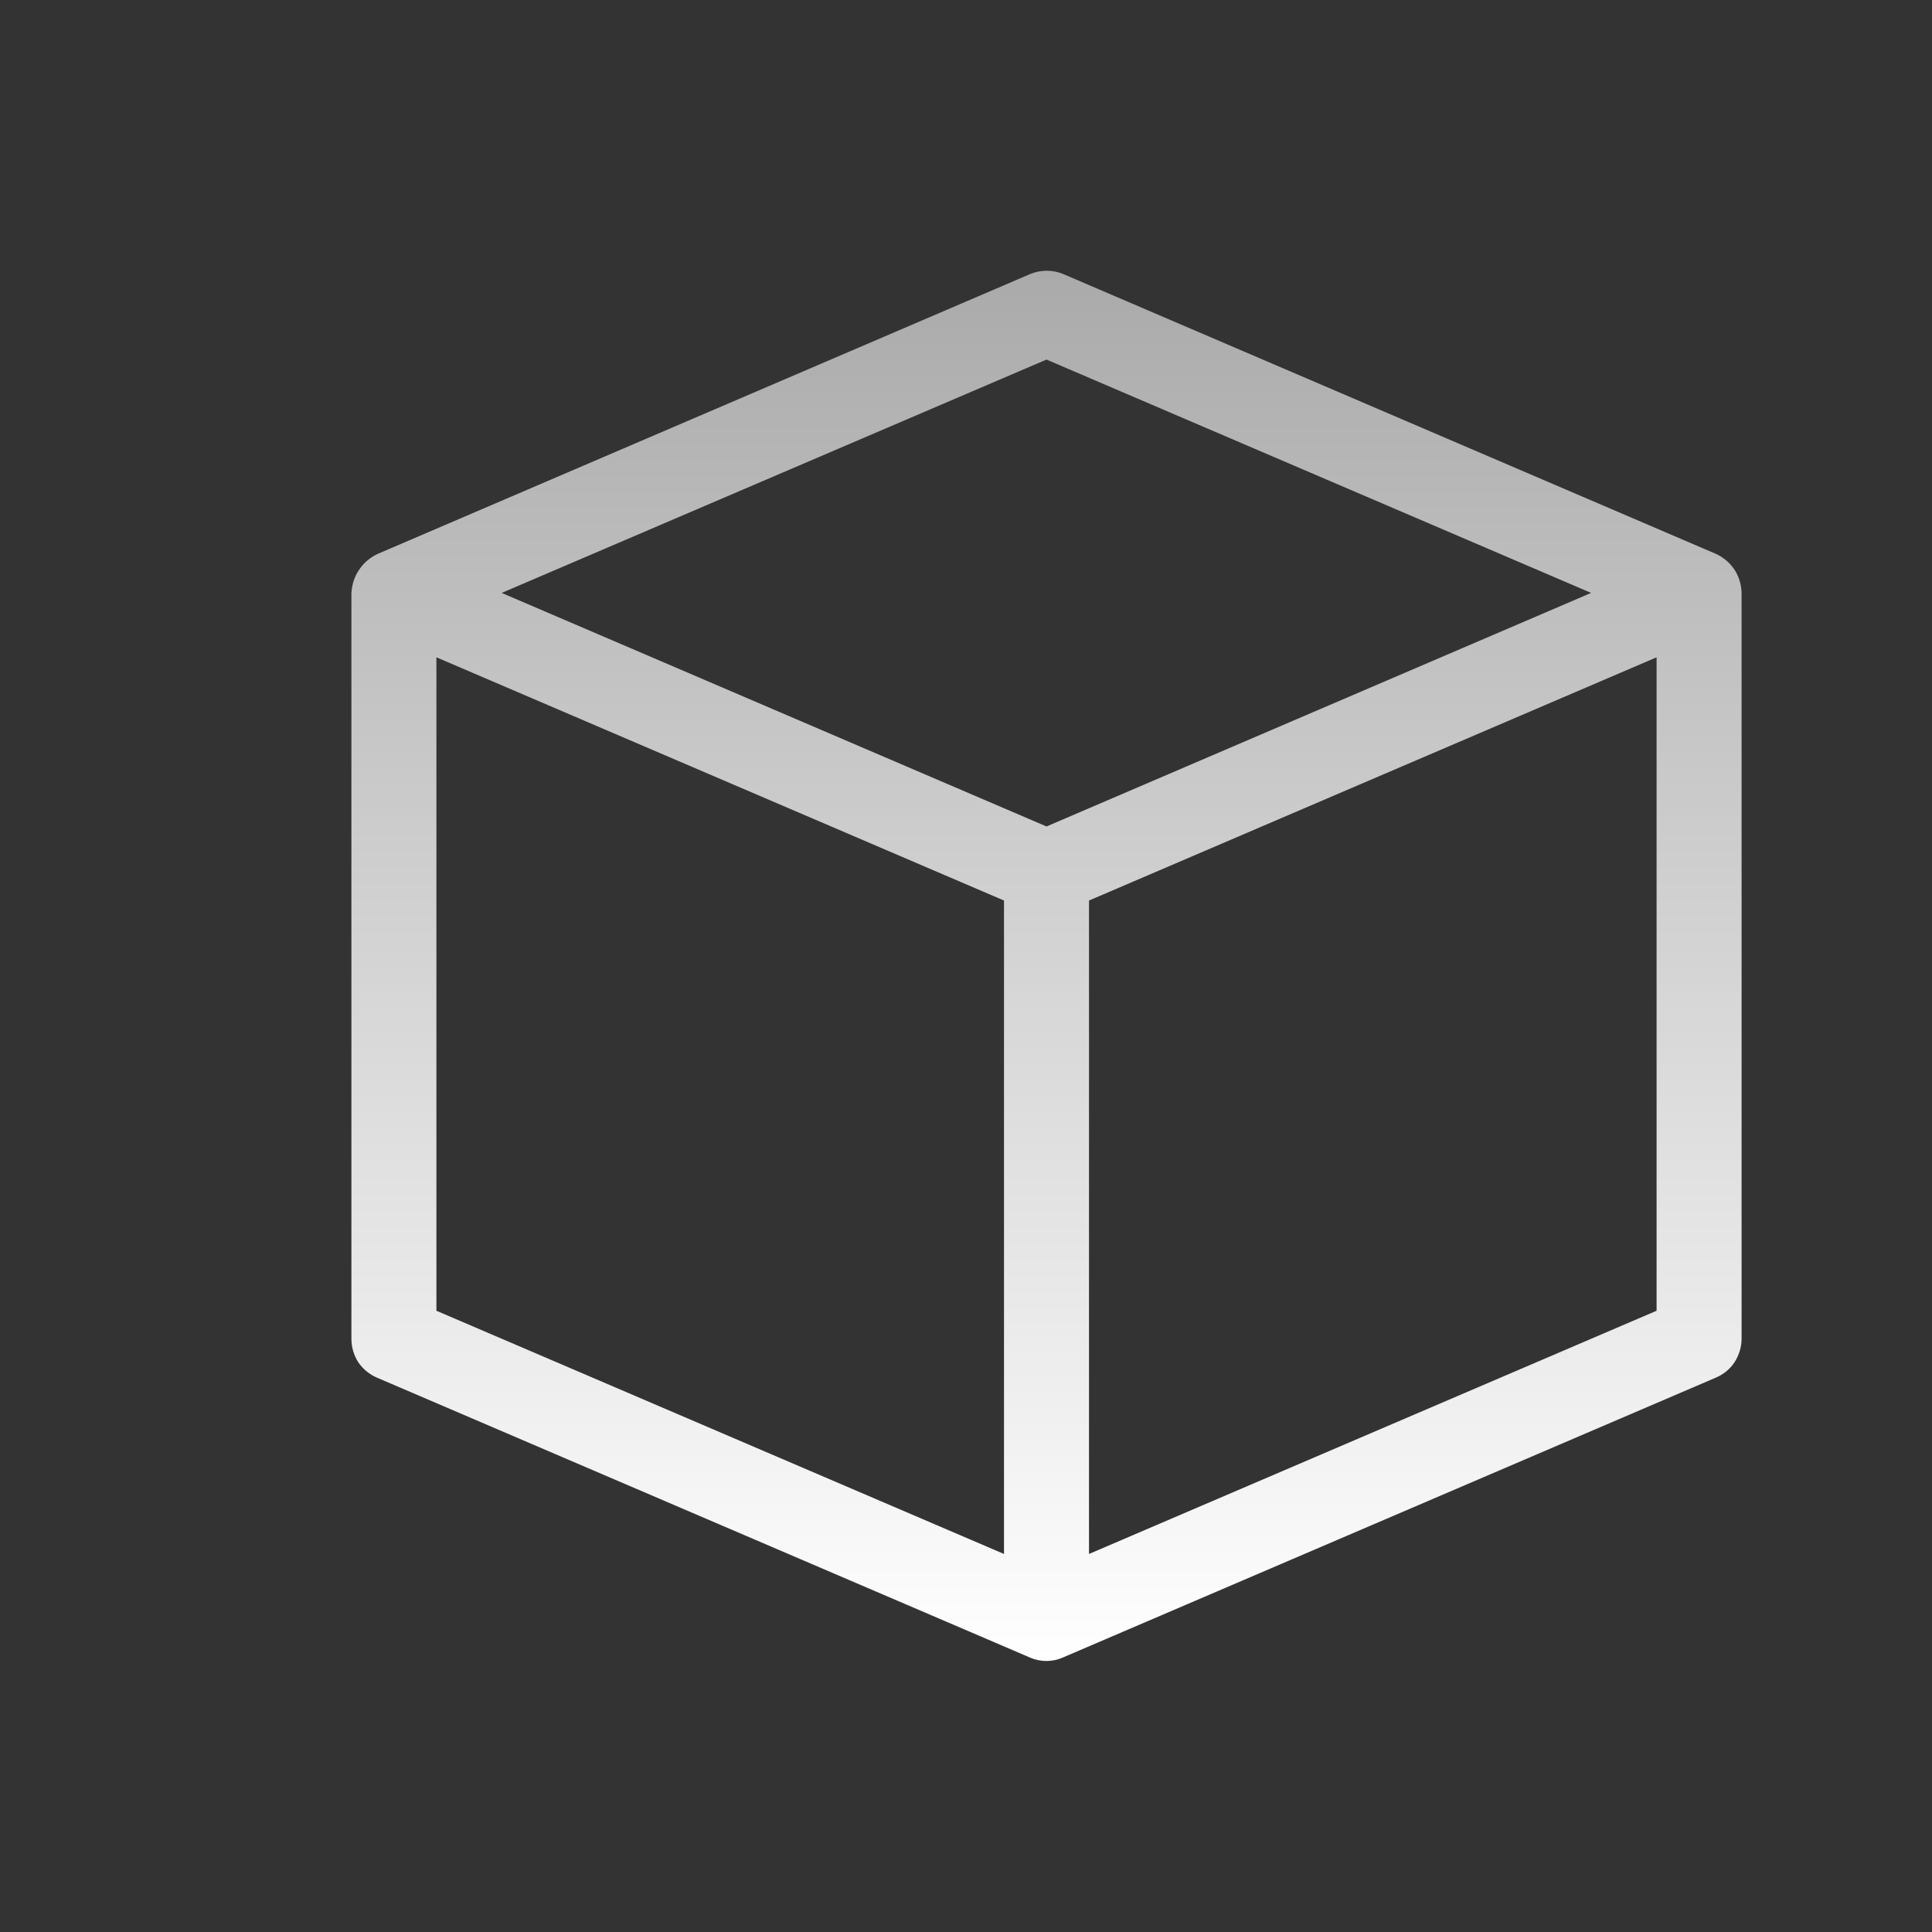<svg width="9" height="9" viewBox="0 0 9 9" fill="none" xmlns="http://www.w3.org/2000/svg">
<rect x="0" y="0" width="9" height="9" fill="#333333" stroke="none"/>
<g clip-path="url(#clip0_10500_4297)">
<path fill-rule="evenodd" clip-rule="evenodd" d="M1.637 2.763C1.639 2.724 1.651 2.686 1.673 2.654C1.694 2.622 1.725 2.596 1.76 2.58L4.798 1.277C4.848 1.256 4.905 1.256 4.954 1.277L7.993 2.58C8.028 2.596 8.058 2.621 8.08 2.654C8.101 2.686 8.112 2.724 8.113 2.762L8.113 6.237C8.113 6.275 8.101 6.313 8.08 6.346C8.059 6.378 8.028 6.403 7.992 6.418L4.952 7.721C4.903 7.743 4.846 7.743 4.797 7.721L1.757 6.418C1.721 6.403 1.691 6.378 1.669 6.346C1.648 6.313 1.637 6.275 1.637 6.237V2.763ZM2.033 6.106L4.677 7.239V4.195L2.033 3.062V6.106ZM2.337 2.762L4.875 3.85L7.412 2.762L4.875 1.675L2.337 2.762ZM5.073 7.239L7.717 6.106V3.062L5.073 4.195V7.239Z" fill="url(#paint0_linear_10500_4297)"/>
</g>
<defs>
<linearGradient id="paint0_linear_10500_4297" x1="4.579" y1="1.261" x2="4.579" y2="7.737" gradientUnits="userSpaceOnUse">
<stop stop-color="#AAAAAA"/>
<stop offset="1" stop-color="white"/>
</linearGradient>
<clipPath id="clip0_10500_4297">
<rect width="8" height="8" fill="white" transform="translate(0.875 0.5)"/>
</clipPath>
</defs>
</svg>
